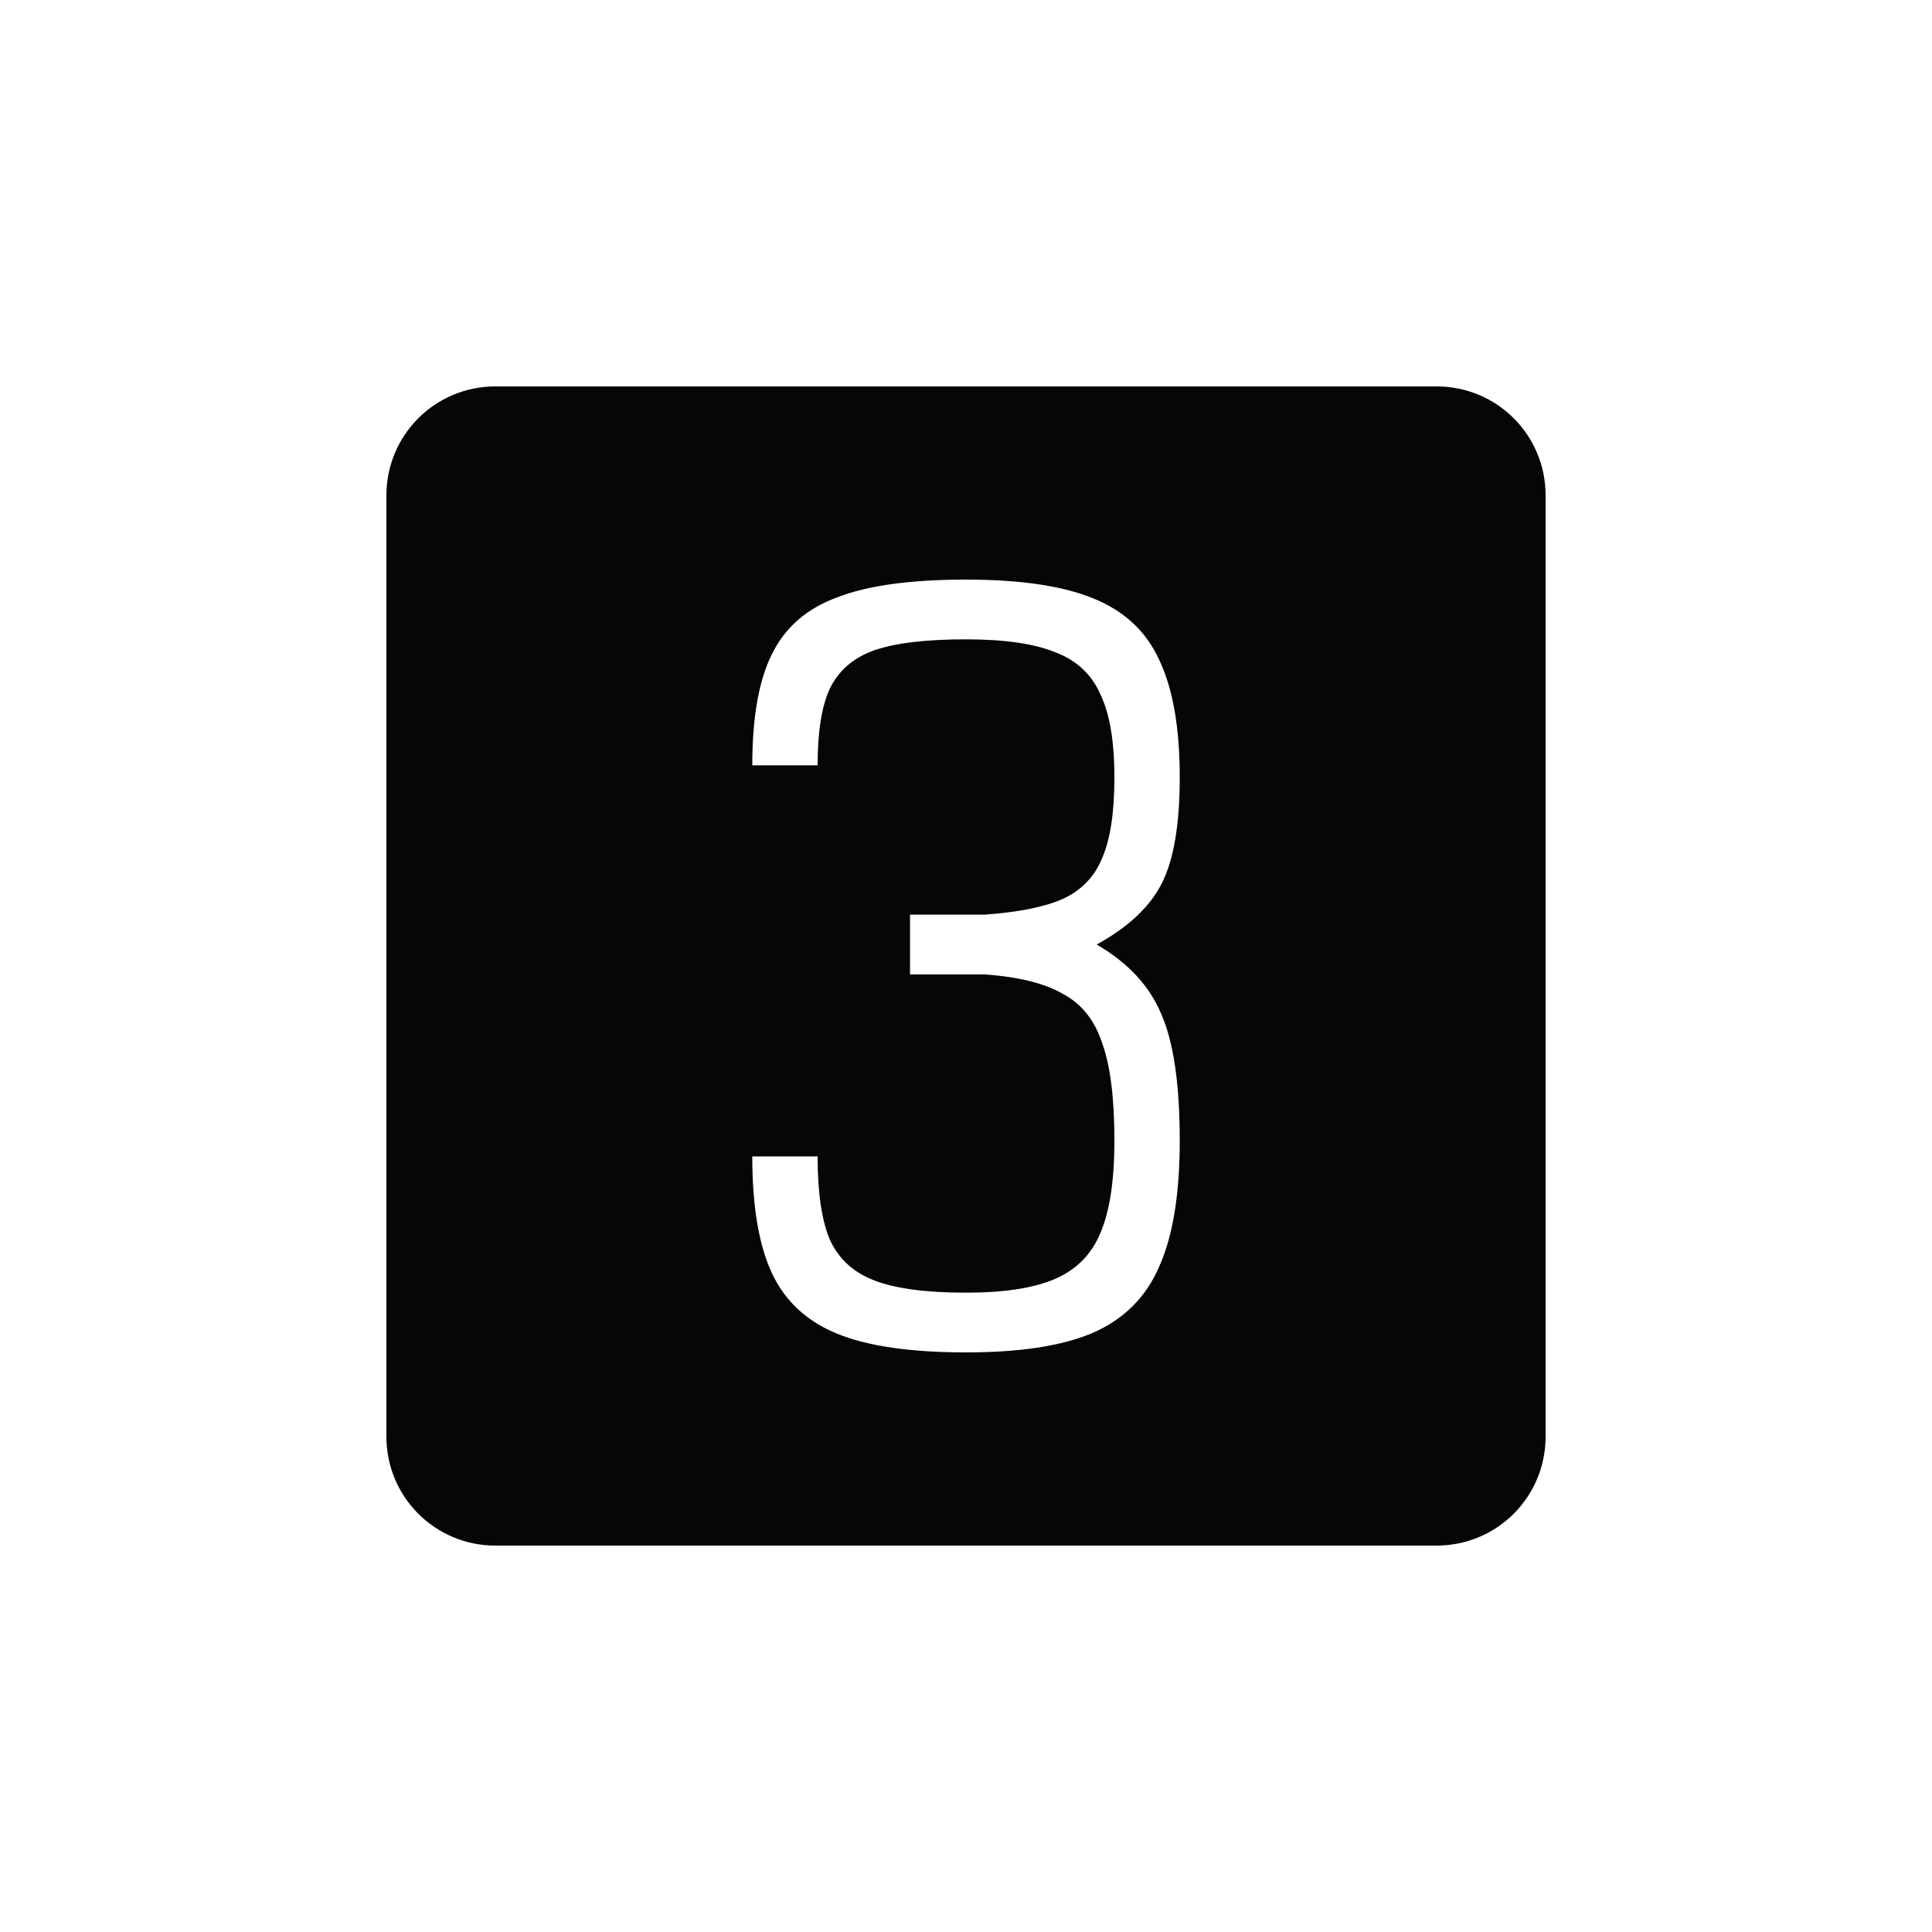 <?xml version="1.0" encoding="UTF-8" standalone="no"?>
<svg
   xmlns:dc="http://purl.org/dc/elements/1.1/"
   xmlns:cc="http://creativecommons.org/ns#"
   xmlns:rdf="http://www.w3.org/1999/02/22-rdf-syntax-ns#"
   xmlns:svg="http://www.w3.org/2000/svg"
   xmlns="http://www.w3.org/2000/svg"
   xmlns:sodipodi="http://sodipodi.sourceforge.net/DTD/sodipodi-0.dtd"
   xmlns:inkscape="http://www.inkscape.org/namespaces/inkscape"
   width="1000"
   height="1000"
   viewBox="0 0 264.583 264.583"
   version="1.1"
   id="svg221"
   inkscape:version="1.0.2 (e86c870879, 2021-01-15, custom)"
   sodipodi:docname="3.svg">
  <defs
     id="defs215" />
  <sodipodi:namedview
     id="base"
     pagecolor="#ffffff"
     bordercolor="#666666"
     borderopacity="1.0"
     inkscape:pageopacity="0.0"
     inkscape:pageshadow="2"
     inkscape:zoom="0.35"
     inkscape:cx="654.01758"
     inkscape:cy="567.46867"
     inkscape:document-units="mm"
     inkscape:current-layer="layer1"
     inkscape:document-rotation="0"
     showgrid="false"
     units="px"
     showguides="true"
     inkscape:guide-bbox="true"
     inkscape:window-width="610"
     inkscape:window-height="738"
     inkscape:window-x="751"
     inkscape:window-y="26"
     inkscape:window-maximized="0"
     inkscape:snap-bbox="true"
     inkscape:snap-bbox-midpoints="true"
     inkscape:snap-global="true"
     inkscape:snap-nodes="true"
     inkscape:object-nodes="false"
     inkscape:snap-intersection-paths="false"
     inkscape:snap-smooth-nodes="true">
    <sodipodi:guide
       position="-5.0862631e-06,52.917"
       orientation="0,-1"
       id="guide1048" />
    <sodipodi:guide
       position="-5.0862631e-06,211.667"
       orientation="0,-1"
       id="guide144" />
    <sodipodi:guide
       position="211.667,269.387"
       orientation="1,0"
       id="guide146" />
    <sodipodi:guide
       position="52.917,269.387"
       orientation="1,0"
       id="guide148" />
    <sodipodi:guide
       position="132.292,132.292"
       orientation="1,0"
       id="guide161" />
    <sodipodi:guide
       position="132.292,132.292"
       orientation="0,-1"
       id="guide163" />
  </sodipodi:namedview>
  <g
     inkscape:label="Layer 1"
     inkscape:groupmode="layer"
     id="layer1">
    <path
       id="rect12-1-6-67-2-3-8-2-6"
       style="display:inline;fill:#000000;fill-opacity:0.975;stroke:none;stroke-width:0.303"
       d="m 67.851,52.917 c -8.274,0 -14.934,6.661 -14.934,14.934 V 196.732 c 0,8.274 6.661,14.934 14.934,14.934 H 196.733 c 8.274,0 14.934,-6.661 14.934,-14.934 V 67.851 c 0,-8.274 -6.661,-14.934 -14.934,-14.934 z M 132.292,79.375 c 7.413,0 13.207,0.852 17.383,2.557 4.26,1.704 7.286,4.516 9.075,8.436 1.875,3.92 2.812,9.288 2.812,16.105 0,6.391 -0.809,11.206 -2.428,14.444 -1.619,3.238 -4.602,6.049 -8.947,8.435 4.261,2.471 7.201,5.624 8.82,9.459 1.704,3.835 2.556,9.629 2.556,17.383 0,7.328 -0.937,13.08 -2.812,17.255 -1.789,4.175 -4.815,7.2 -9.075,9.075 -4.175,1.789 -9.969,2.684 -17.383,2.684 -7.584,0 -13.464,-0.852 -17.64,-2.556 -4.175,-1.704 -7.158,-4.474 -8.947,-8.308 -1.789,-3.835 -2.683,-9.16 -2.683,-15.977 h 8.947 c 0,4.942 0.554,8.734 1.662,11.376 1.193,2.642 3.237,4.516 6.134,5.624 2.897,1.108 7.073,1.662 12.527,1.662 5.283,0 9.373,-0.64 12.27,-1.918 2.897,-1.278 4.943,-3.366 6.136,-6.263 1.278,-2.982 1.917,-7.2 1.917,-12.654 0,-5.794 -0.553,-10.226 -1.661,-13.294 -1.023,-3.153 -2.813,-5.411 -5.369,-6.774 -2.471,-1.449 -6.05,-2.343 -10.737,-2.684 h -10.225 v -8.181 h 10.225 c 4.687,-0.341 8.266,-1.065 10.737,-2.173 2.556,-1.193 4.346,-3.068 5.369,-5.624 1.108,-2.556 1.661,-6.22 1.661,-10.992 0,-4.942 -0.639,-8.734 -1.917,-11.376 -1.193,-2.727 -3.238,-4.644 -6.136,-5.752 -2.897,-1.193 -6.987,-1.789 -12.27,-1.789 -5.539,0 -9.757,0.51 -12.654,1.533 -2.812,1.023 -4.814,2.77 -6.007,5.241 -1.108,2.386 -1.662,5.879 -1.662,10.481 h -8.947 c 0,-6.561 0.894,-11.631 2.683,-15.21 1.789,-3.664 4.772,-6.263 8.947,-7.797 4.175,-1.619 10.056,-2.428 17.64,-2.428 z" />
  </g>
</svg>
